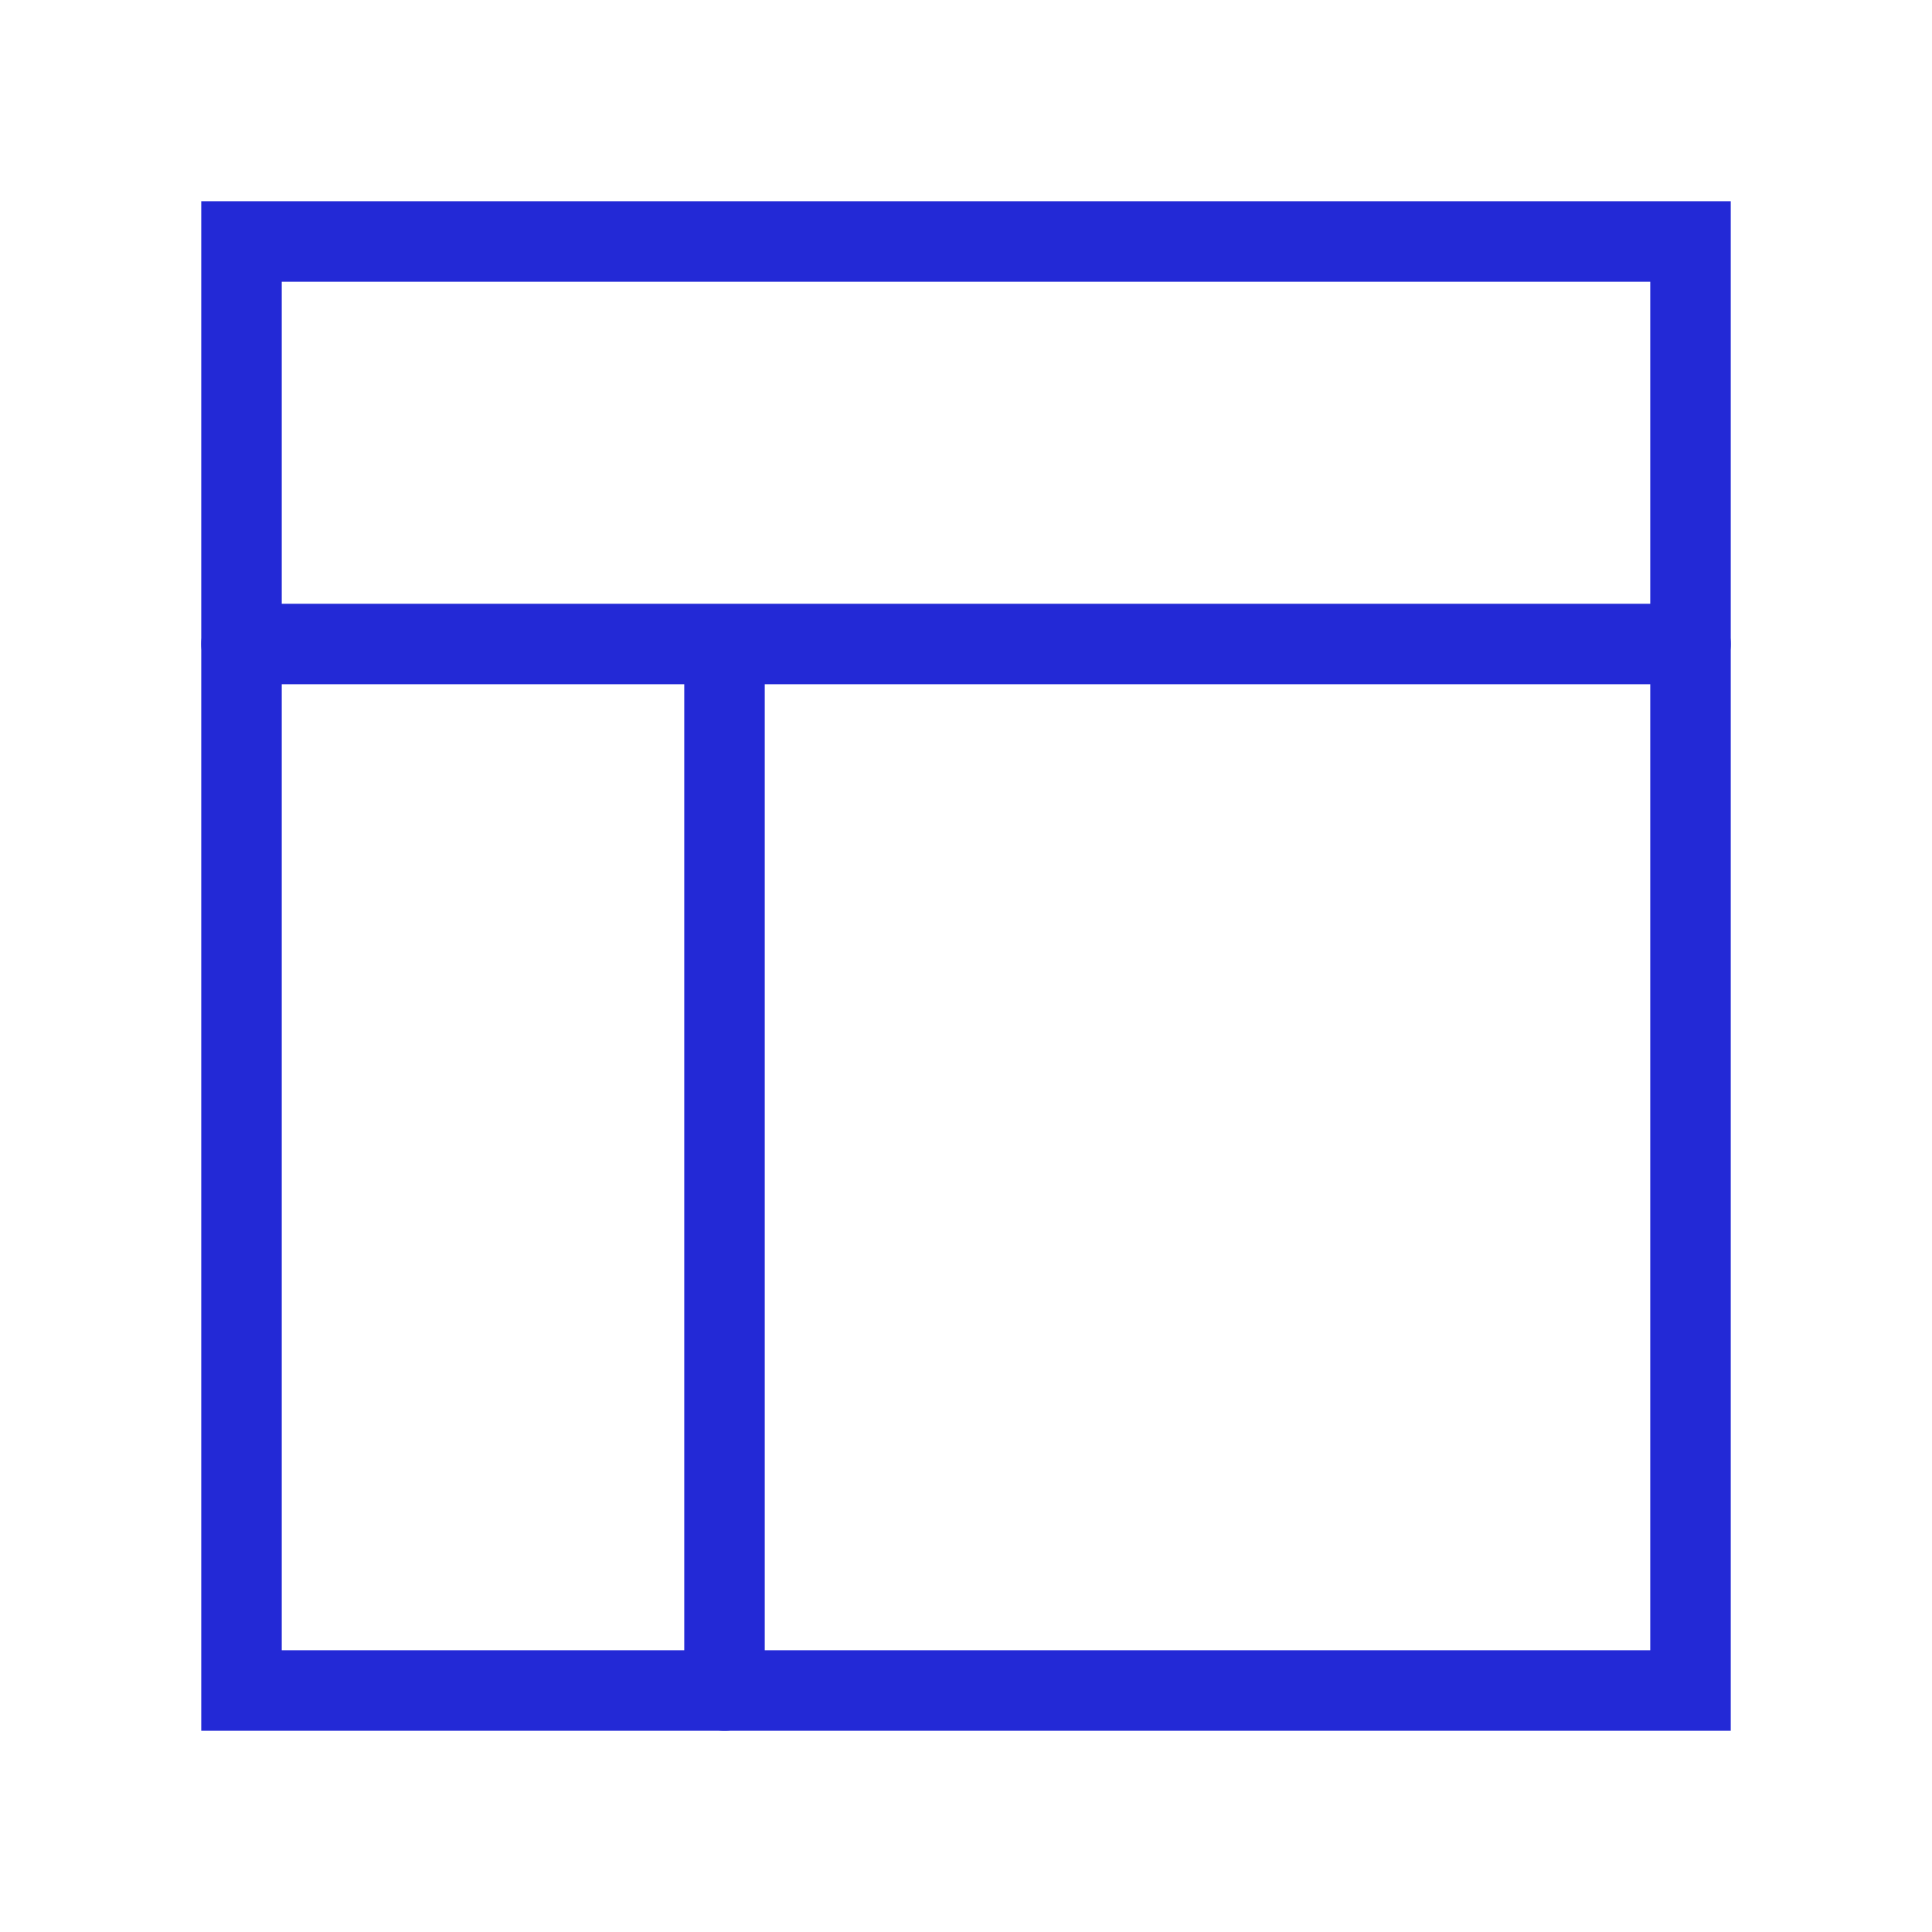 <svg role="img" xmlns="http://www.w3.org/2000/svg" width="48px" height="48px" viewBox="0 0 24 24" aria-labelledby="layoutRightIconTitle" stroke="#2329D6" stroke-width="1" stroke-linecap="round" stroke-linejoin="miter" fill="none" color="#2329D6"> <title id="layoutRightIconTitle">Layout Right</title> <rect width="18" height="18" x="3" y="3"/> <path d="M3 8L21 8M9 8L9 21"/> </svg>